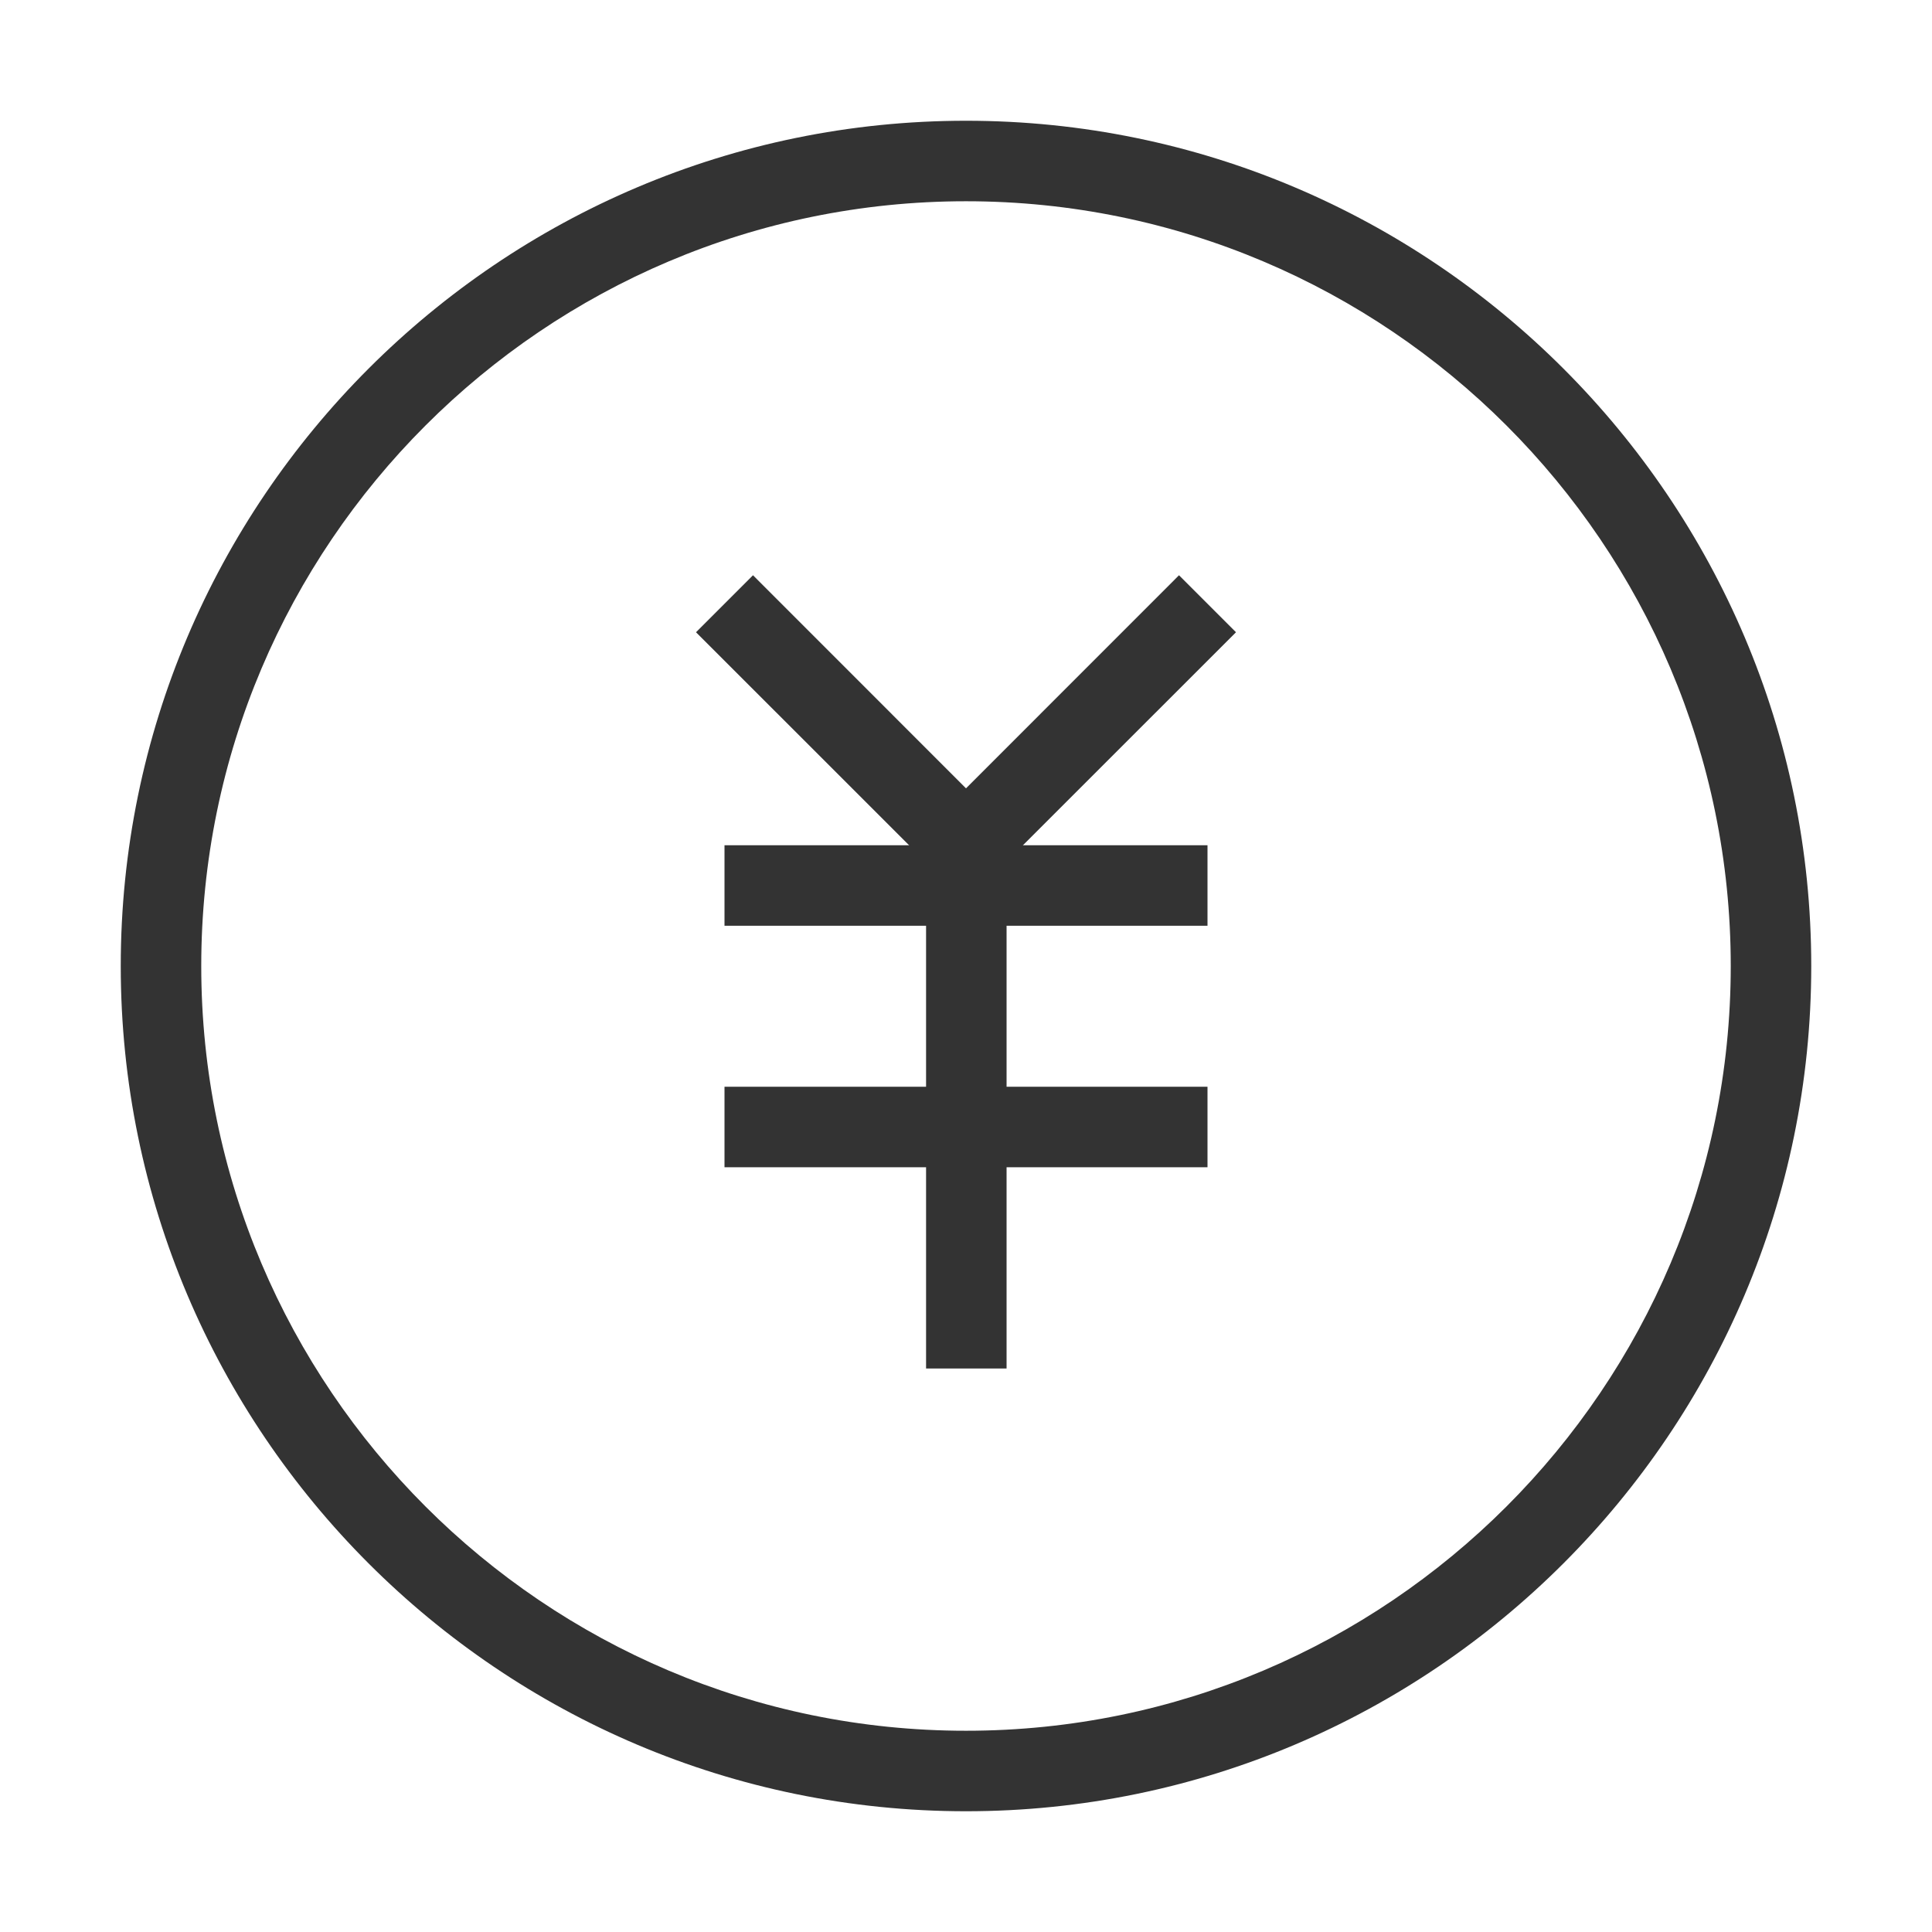<?xml version="1.0" encoding="iso-8859-1"?>
<svg version="1.1" id="&#x56FE;&#x5C42;_1" xmlns="http://www.w3.org/2000/svg" xmlns:xlink="http://www.w3.org/1999/xlink" x="0px"
	 y="0px" viewBox="0 0 24 24" style="enable-background:new 0 0 24 24;" xml:space="preserve">
<path style="fill:#333333;" d="M12,22.5C6.21,22.5,1.5,17.79,1.5,12C1.5,6.21,6.21,1.5,12,1.5c5.79,0,10.5,4.71,10.5,10.5
	C22.5,17.79,17.79,22.5,12,22.5z M12,2.5c-5.238,0-9.5,4.262-9.5,9.5s4.262,9.5,9.5,9.5s9.5-4.262,9.5-9.5S17.238,2.5,12,2.5z"/>
<rect x="9" y="10.5" style="fill:#333333;" width="6" height="1"/>
<rect x="9" y="13.5" style="fill:#333333;" width="6" height="1"/>
<rect x="11.504" y="11" style="fill:#333333;" width="1" height="6"/>
<polygon style="fill:#333333;" points="12,11.207 8.646,7.854 9.354,7.146 12,9.793 14.646,7.146 15.354,7.854 "/>
</svg>






